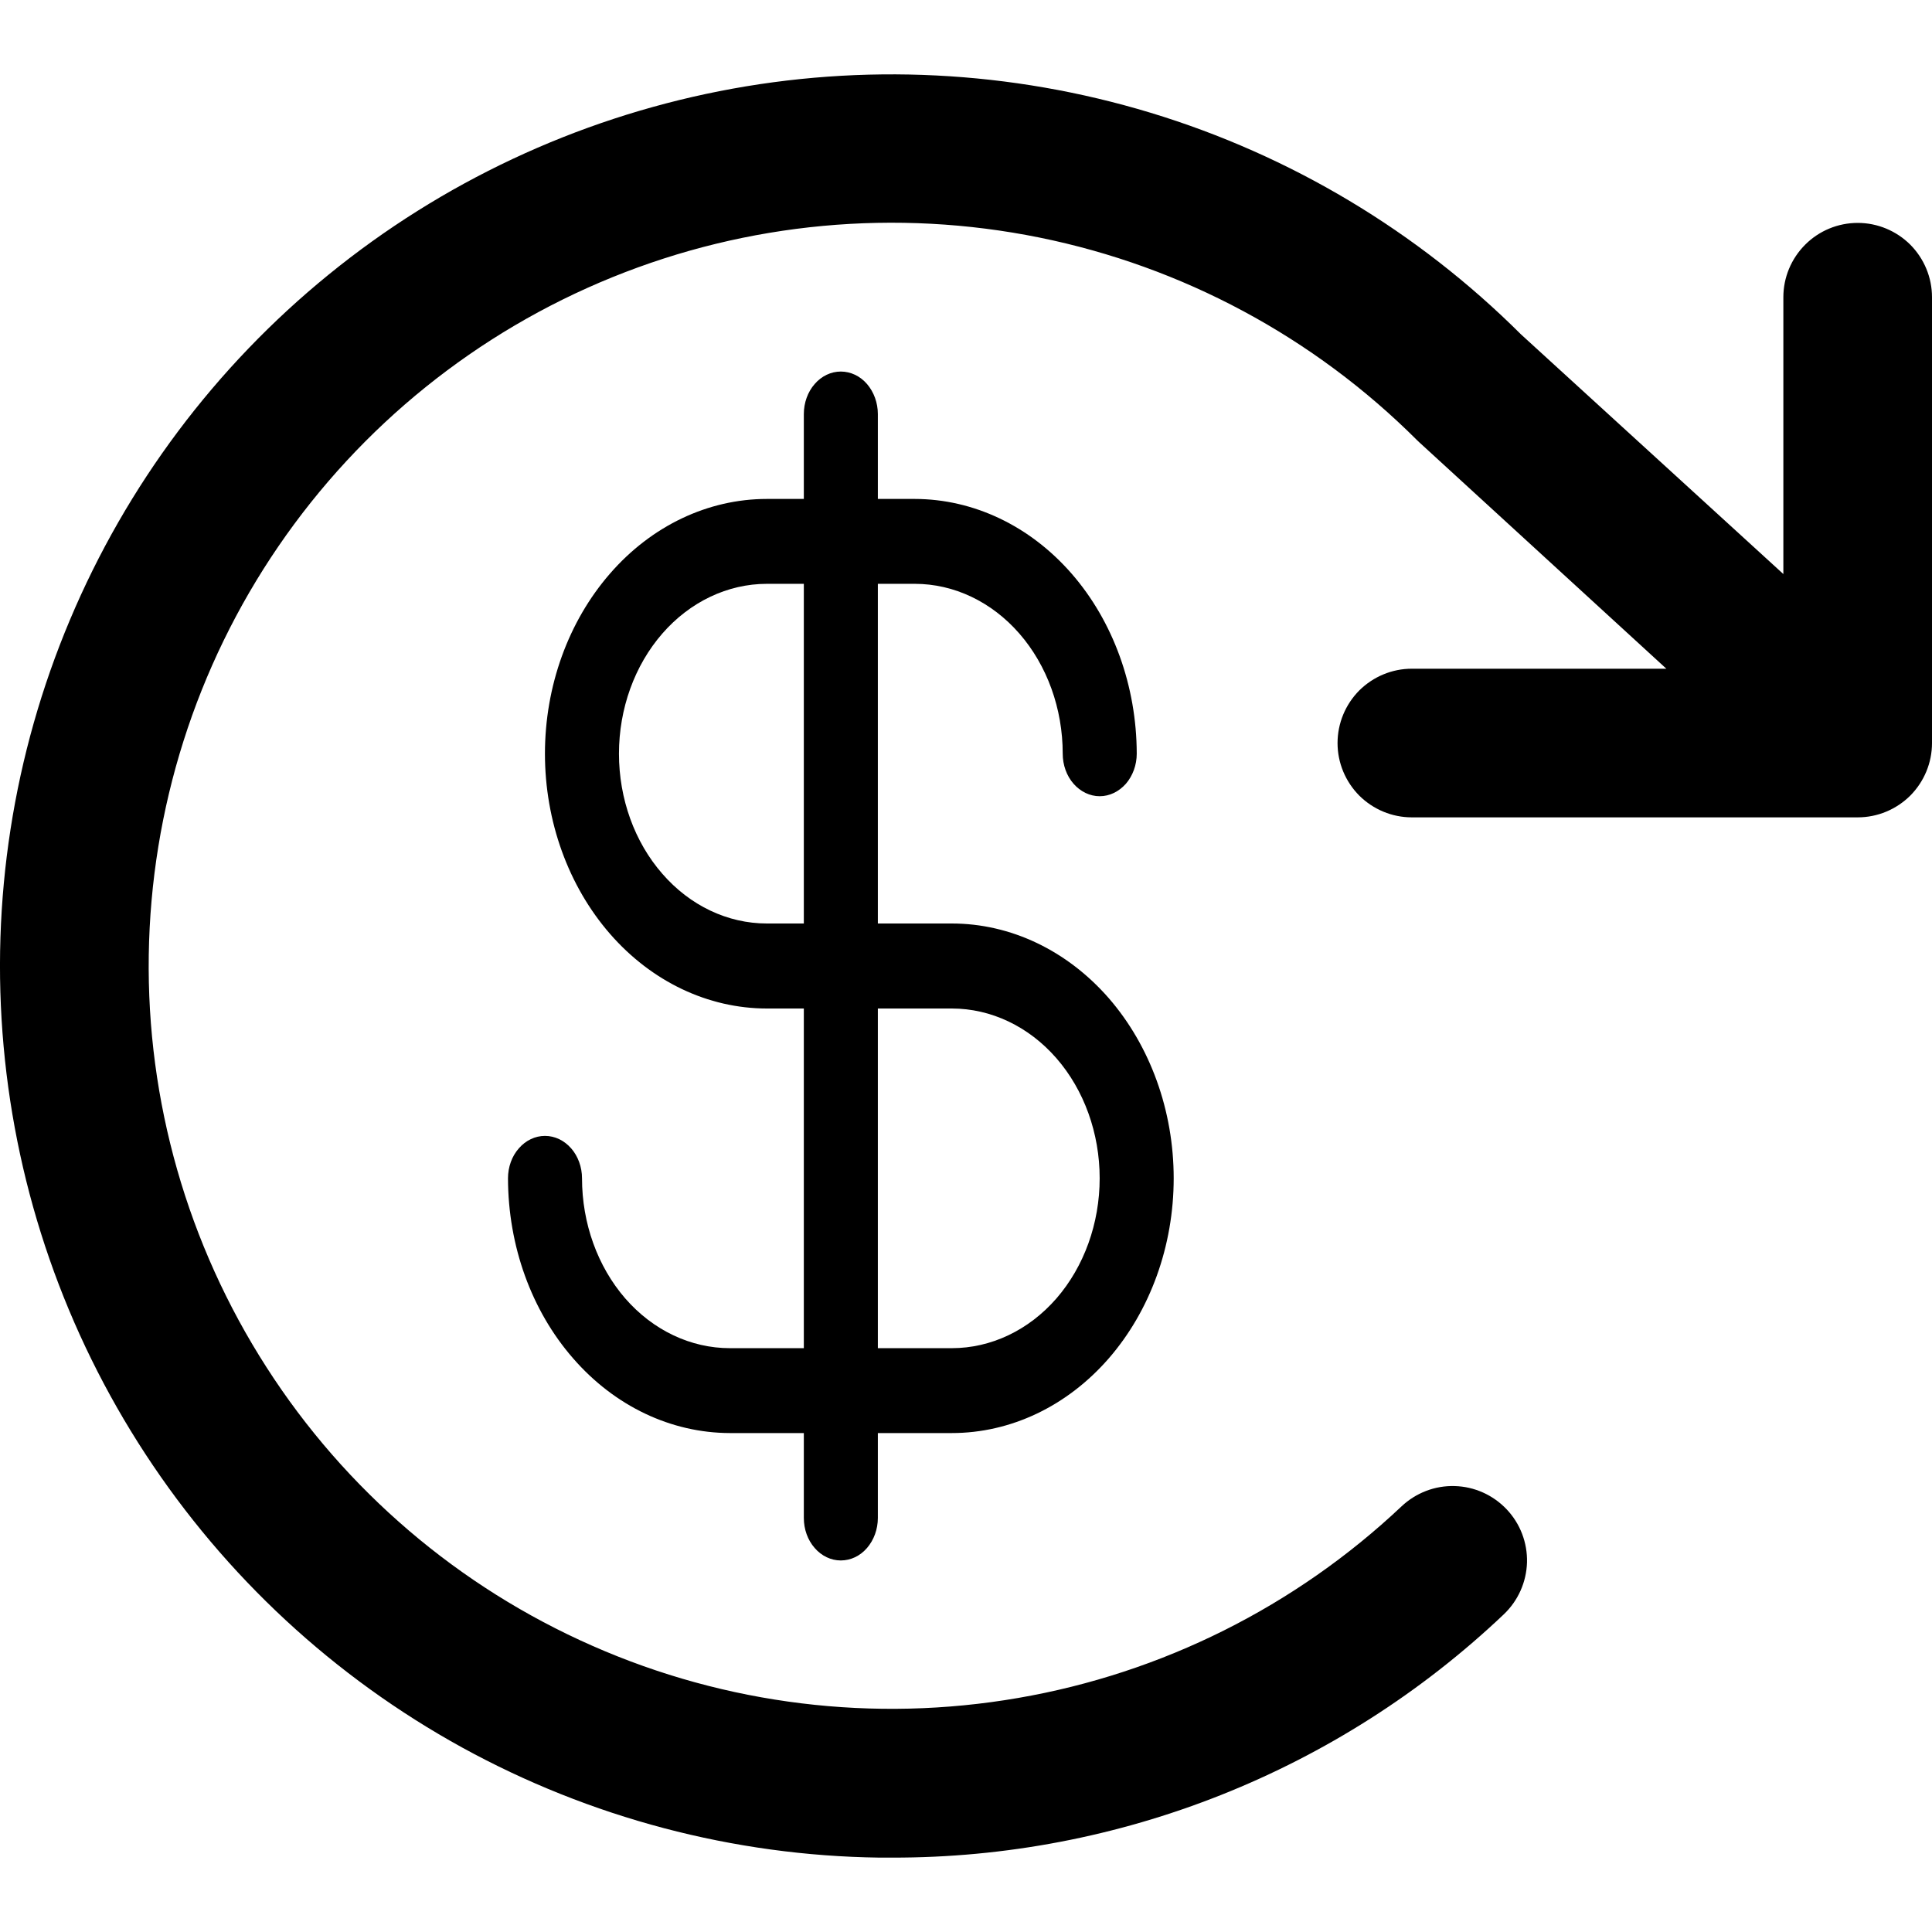 <svg fill="currentColor" width="16" height="16" viewBox="0 0 16 16" xmlns="http://www.w3.org/2000/svg">
<path d="M16 2.461V6.154C16 6.317 15.935 6.473 15.82 6.589C15.704 6.704 15.548 6.769 15.385 6.769H11.692C11.529 6.769 11.373 6.704 11.257 6.589C11.142 6.473 11.077 6.317 11.077 6.154C11.077 5.99 11.142 5.834 11.257 5.718C11.373 5.603 11.529 5.538 11.692 5.538H13.8L11.755 3.664L11.736 3.646C10.88 2.791 9.792 2.207 8.607 1.967C7.421 1.727 6.192 1.841 5.071 2.296C3.95 2.751 2.989 3.526 2.306 4.524C1.623 5.522 1.25 6.699 1.232 7.909C1.214 9.118 1.553 10.305 2.207 11.323C2.86 12.341 3.799 13.143 4.906 13.63C6.013 14.118 7.239 14.268 8.431 14.062C9.622 13.857 10.727 13.305 11.607 12.475C11.726 12.363 11.884 12.302 12.047 12.307C12.21 12.311 12.365 12.381 12.477 12.499C12.59 12.618 12.65 12.776 12.646 12.939C12.641 13.103 12.572 13.257 12.453 13.37C11.085 14.667 9.27 15.388 7.385 15.384H7.283C6.074 15.368 4.887 15.054 3.827 14.472C2.767 13.889 1.867 13.055 1.205 12.043C0.542 11.03 0.139 9.871 0.03 8.666C-0.079 7.462 0.109 6.249 0.579 5.134C1.048 4.02 1.784 3.037 2.722 2.274C3.66 1.51 4.772 0.989 5.958 0.755C7.145 0.521 8.371 0.583 9.529 0.934C10.686 1.285 11.739 1.915 12.596 2.769L14.769 4.754V2.461C14.769 2.298 14.834 2.142 14.95 2.026C15.065 1.911 15.221 1.846 15.385 1.846C15.548 1.846 15.704 1.911 15.82 2.026C15.935 2.142 16 2.298 16 2.461Z"/>
<path d="M7.882 7.648H7.27V4.835H7.576C7.901 4.835 8.213 4.984 8.442 5.247C8.672 5.511 8.801 5.869 8.801 6.242C8.801 6.335 8.833 6.425 8.891 6.491C8.948 6.556 9.026 6.594 9.107 6.594C9.189 6.594 9.266 6.556 9.324 6.491C9.381 6.425 9.414 6.335 9.414 6.242C9.413 5.683 9.219 5.146 8.875 4.751C8.53 4.355 8.063 4.133 7.576 4.132H7.27V3.429C7.27 3.336 7.237 3.246 7.18 3.18C7.123 3.114 7.045 3.077 6.963 3.077C6.882 3.077 6.804 3.114 6.747 3.18C6.689 3.246 6.657 3.336 6.657 3.429V4.132H6.351C5.864 4.132 5.396 4.354 5.052 4.75C4.707 5.146 4.513 5.682 4.513 6.242C4.513 6.801 4.707 7.338 5.052 7.734C5.396 8.129 5.864 8.352 6.351 8.352H6.657V11.165H6.045C5.72 11.165 5.408 11.017 5.178 10.753C4.949 10.489 4.82 10.131 4.82 9.758C4.82 9.665 4.787 9.575 4.73 9.51C4.672 9.444 4.595 9.407 4.513 9.407C4.432 9.407 4.354 9.444 4.297 9.51C4.239 9.575 4.207 9.665 4.207 9.758C4.208 10.318 4.401 10.854 4.746 11.249C5.09 11.645 5.557 11.867 6.045 11.868H6.657V12.571C6.657 12.665 6.689 12.754 6.747 12.82C6.804 12.886 6.882 12.923 6.963 12.923C7.045 12.923 7.123 12.886 7.18 12.82C7.237 12.754 7.27 12.665 7.27 12.571V11.868H7.882C8.37 11.868 8.837 11.646 9.182 11.25C9.526 10.854 9.72 10.318 9.72 9.758C9.72 9.199 9.526 8.662 9.182 8.266C8.837 7.871 8.37 7.648 7.882 7.648ZM6.351 7.648C6.026 7.648 5.714 7.5 5.485 7.236C5.255 6.973 5.126 6.615 5.126 6.242C5.126 5.869 5.255 5.511 5.485 5.247C5.714 4.984 6.026 4.835 6.351 4.835H6.657V7.648H6.351ZM7.882 11.165H7.27V8.352H7.882C8.207 8.352 8.519 8.5 8.749 8.764C8.978 9.027 9.107 9.385 9.107 9.758C9.107 10.131 8.978 10.489 8.749 10.753C8.519 11.017 8.207 11.165 7.882 11.165Z"/>
</svg>
